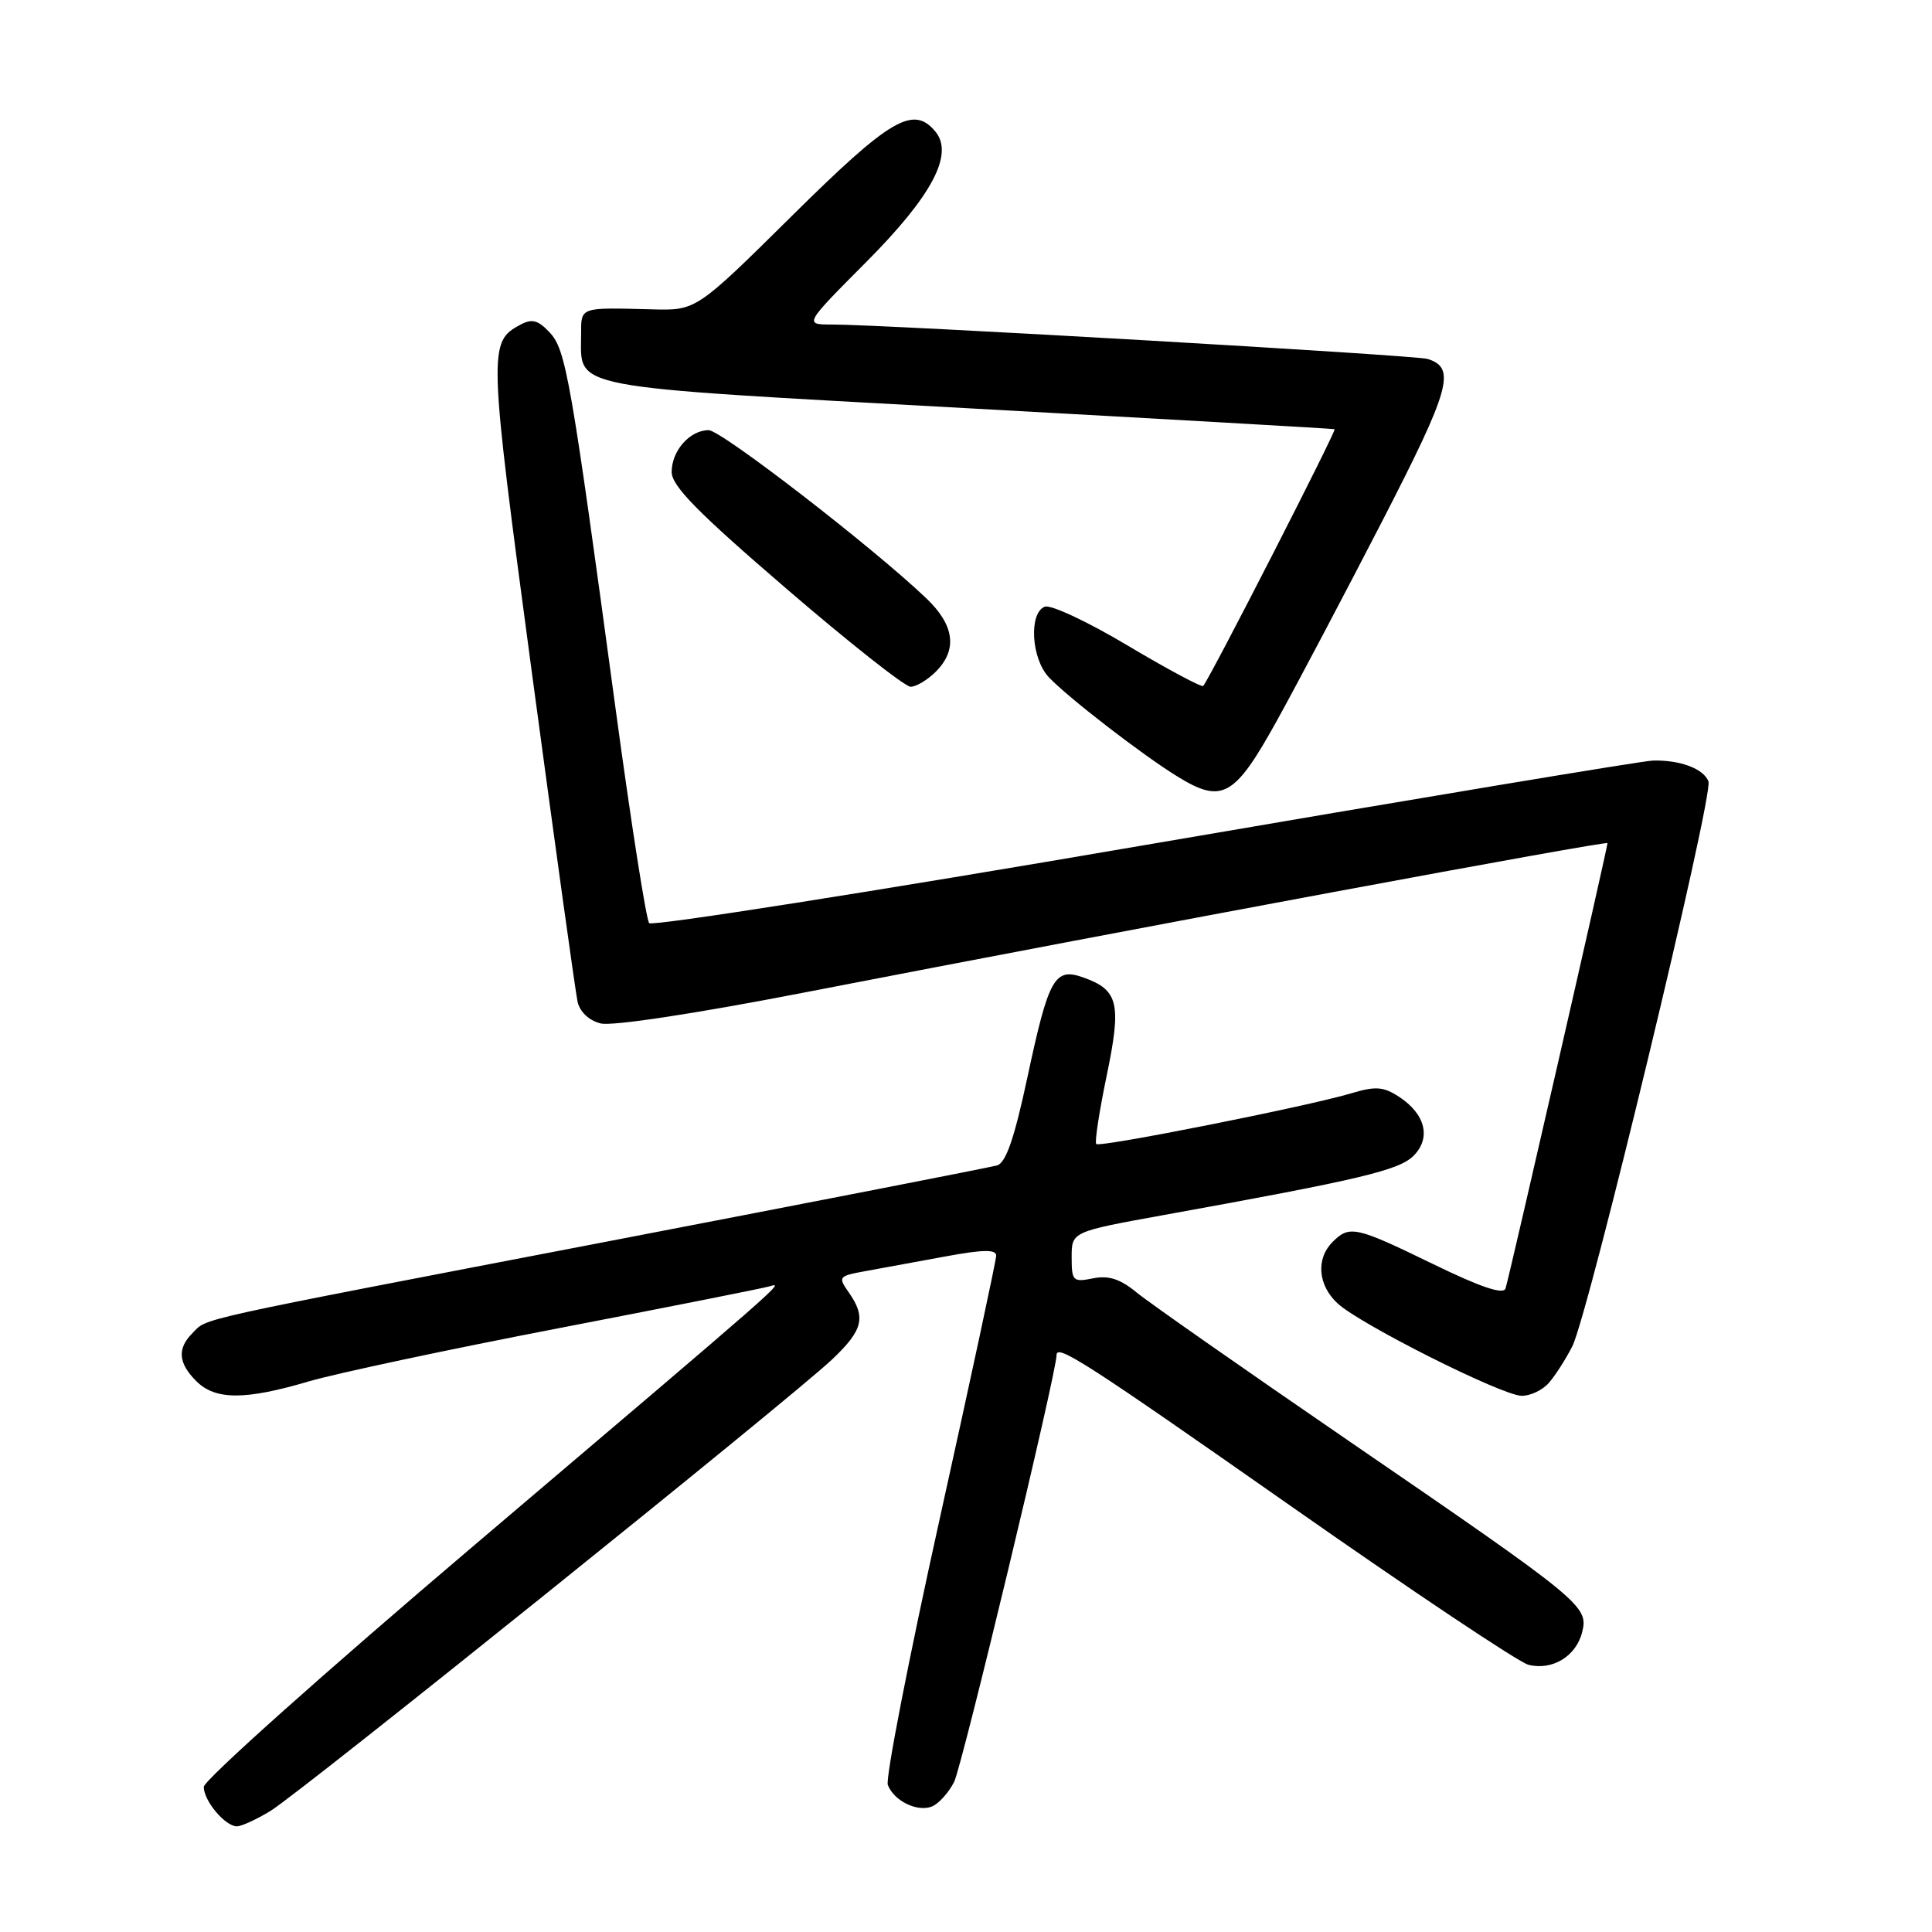 <?xml version="1.0" encoding="UTF-8" standalone="no"?>
<!DOCTYPE svg PUBLIC "-//W3C//DTD SVG 1.1//EN" "http://www.w3.org/Graphics/SVG/1.1/DTD/svg11.dtd" >
<svg xmlns="http://www.w3.org/2000/svg" xmlns:xlink="http://www.w3.org/1999/xlink" version="1.1" viewBox="0 0 256 256">
 <g >
 <path fill="currentColor"
d=" M 35.85 239.95 C 39.82 237.53 104.83 185.27 110.25 180.14 C 114.35 176.26 114.78 174.56 112.48 171.27 C 111.01 169.18 111.09 169.08 114.73 168.42 C 116.80 168.05 121.54 167.18 125.25 166.49 C 130.21 165.57 132.00 165.53 132.00 166.37 C 132.00 166.99 128.63 182.68 124.52 201.23 C 120.41 219.78 117.32 235.66 117.64 236.51 C 118.45 238.62 121.51 240.13 123.46 239.38 C 124.35 239.04 125.68 237.57 126.42 236.13 C 127.47 234.08 140.00 181.88 140.00 179.55 C 140.00 178.03 143.92 180.56 170.97 199.51 C 187.06 210.79 201.26 220.28 202.52 220.59 C 205.68 221.39 208.84 219.47 209.64 216.28 C 210.51 212.82 209.78 212.22 178.50 190.78 C 164.75 181.35 152.18 172.56 150.57 171.23 C 148.42 169.46 146.88 168.97 144.82 169.39 C 142.17 169.92 142.00 169.74 142.00 166.58 C 142.00 163.21 142.00 163.21 154.25 160.99 C 180.26 156.29 185.37 155.07 187.30 153.15 C 189.66 150.79 188.88 147.62 185.38 145.33 C 183.31 143.98 182.28 143.90 179.04 144.87 C 173.31 146.59 145.74 152.07 145.26 151.59 C 145.03 151.36 145.65 147.29 146.64 142.54 C 148.63 132.95 148.21 131.18 143.55 129.52 C 139.73 128.16 138.96 129.55 136.12 142.83 C 134.41 150.82 133.29 154.08 132.12 154.42 C 131.23 154.68 108.00 159.21 80.50 164.50 C 24.56 175.25 27.56 174.59 25.51 176.64 C 23.46 178.68 23.61 180.61 26.00 183.00 C 28.53 185.53 32.45 185.54 40.89 183.05 C 44.53 181.98 59.42 178.81 74.00 176.00 C 88.58 173.19 101.17 170.69 102.00 170.44 C 103.95 169.86 104.43 169.44 62.73 204.85 C 43.08 221.54 27.00 235.90 27.00 236.77 C 27.00 238.63 29.84 242.00 31.40 242.00 C 32.01 241.99 34.01 241.07 35.85 239.95 Z  M 205.22 183.25 C 206.07 182.29 207.47 180.10 208.34 178.39 C 210.50 174.10 227.07 105.36 226.38 103.54 C 225.73 101.85 222.60 100.68 219.00 100.78 C 217.63 100.82 187.30 105.87 151.62 111.99 C 115.93 118.12 86.41 122.76 86.02 122.32 C 85.63 121.87 83.63 109.12 81.58 94.00 C 75.62 49.99 74.99 46.36 72.84 44.06 C 71.31 42.42 70.50 42.20 68.98 43.01 C 64.68 45.31 64.71 46.12 70.49 89.23 C 73.54 111.93 76.26 131.51 76.53 132.73 C 76.83 134.08 78.05 135.23 79.59 135.61 C 81.10 135.99 92.10 134.32 106.33 131.56 C 151.52 122.79 213.00 111.36 213.00 111.72 C 213.00 112.35 199.93 169.44 199.49 170.73 C 199.21 171.58 196.18 170.56 189.86 167.48 C 179.62 162.50 178.82 162.32 176.57 164.57 C 174.34 166.81 174.63 170.31 177.25 172.72 C 180.27 175.50 198.96 184.88 201.60 184.95 C 202.75 184.98 204.38 184.21 205.22 183.25 Z  M 169.19 95.50 C 171.93 90.55 178.22 78.62 183.18 69.00 C 192.20 51.47 192.96 48.74 189.16 47.56 C 187.52 47.06 117.34 43.00 110.22 43.00 C 106.54 43.00 106.54 43.00 114.80 34.70 C 123.50 25.95 126.43 20.43 123.94 17.43 C 121.02 13.91 117.98 15.69 104.96 28.58 C 92.25 41.15 92.25 41.15 86.38 40.99 C 76.75 40.74 77.00 40.65 77.00 44.31 C 77.00 51.62 74.44 51.13 128.14 54.09 C 154.74 55.55 176.65 56.80 176.84 56.87 C 177.15 56.99 160.24 90.04 159.43 90.89 C 159.22 91.10 154.74 88.70 149.46 85.56 C 144.19 82.41 139.23 80.08 138.44 80.39 C 136.31 81.20 136.64 87.24 138.95 89.71 C 141.37 92.31 151.33 100.01 156.00 102.88 C 161.94 106.55 163.58 105.63 169.19 95.50 Z  M 124.00 89.00 C 126.90 86.10 126.48 82.85 122.75 79.29 C 115.72 72.57 95.57 57.00 93.90 57.00 C 91.41 57.00 89.00 59.72 89.00 62.54 C 89.00 64.39 92.45 67.90 104.16 77.97 C 112.49 85.14 119.92 91.00 120.66 91.00 C 121.39 91.00 122.90 90.10 124.00 89.00 Z "/>
</g>
</svg>